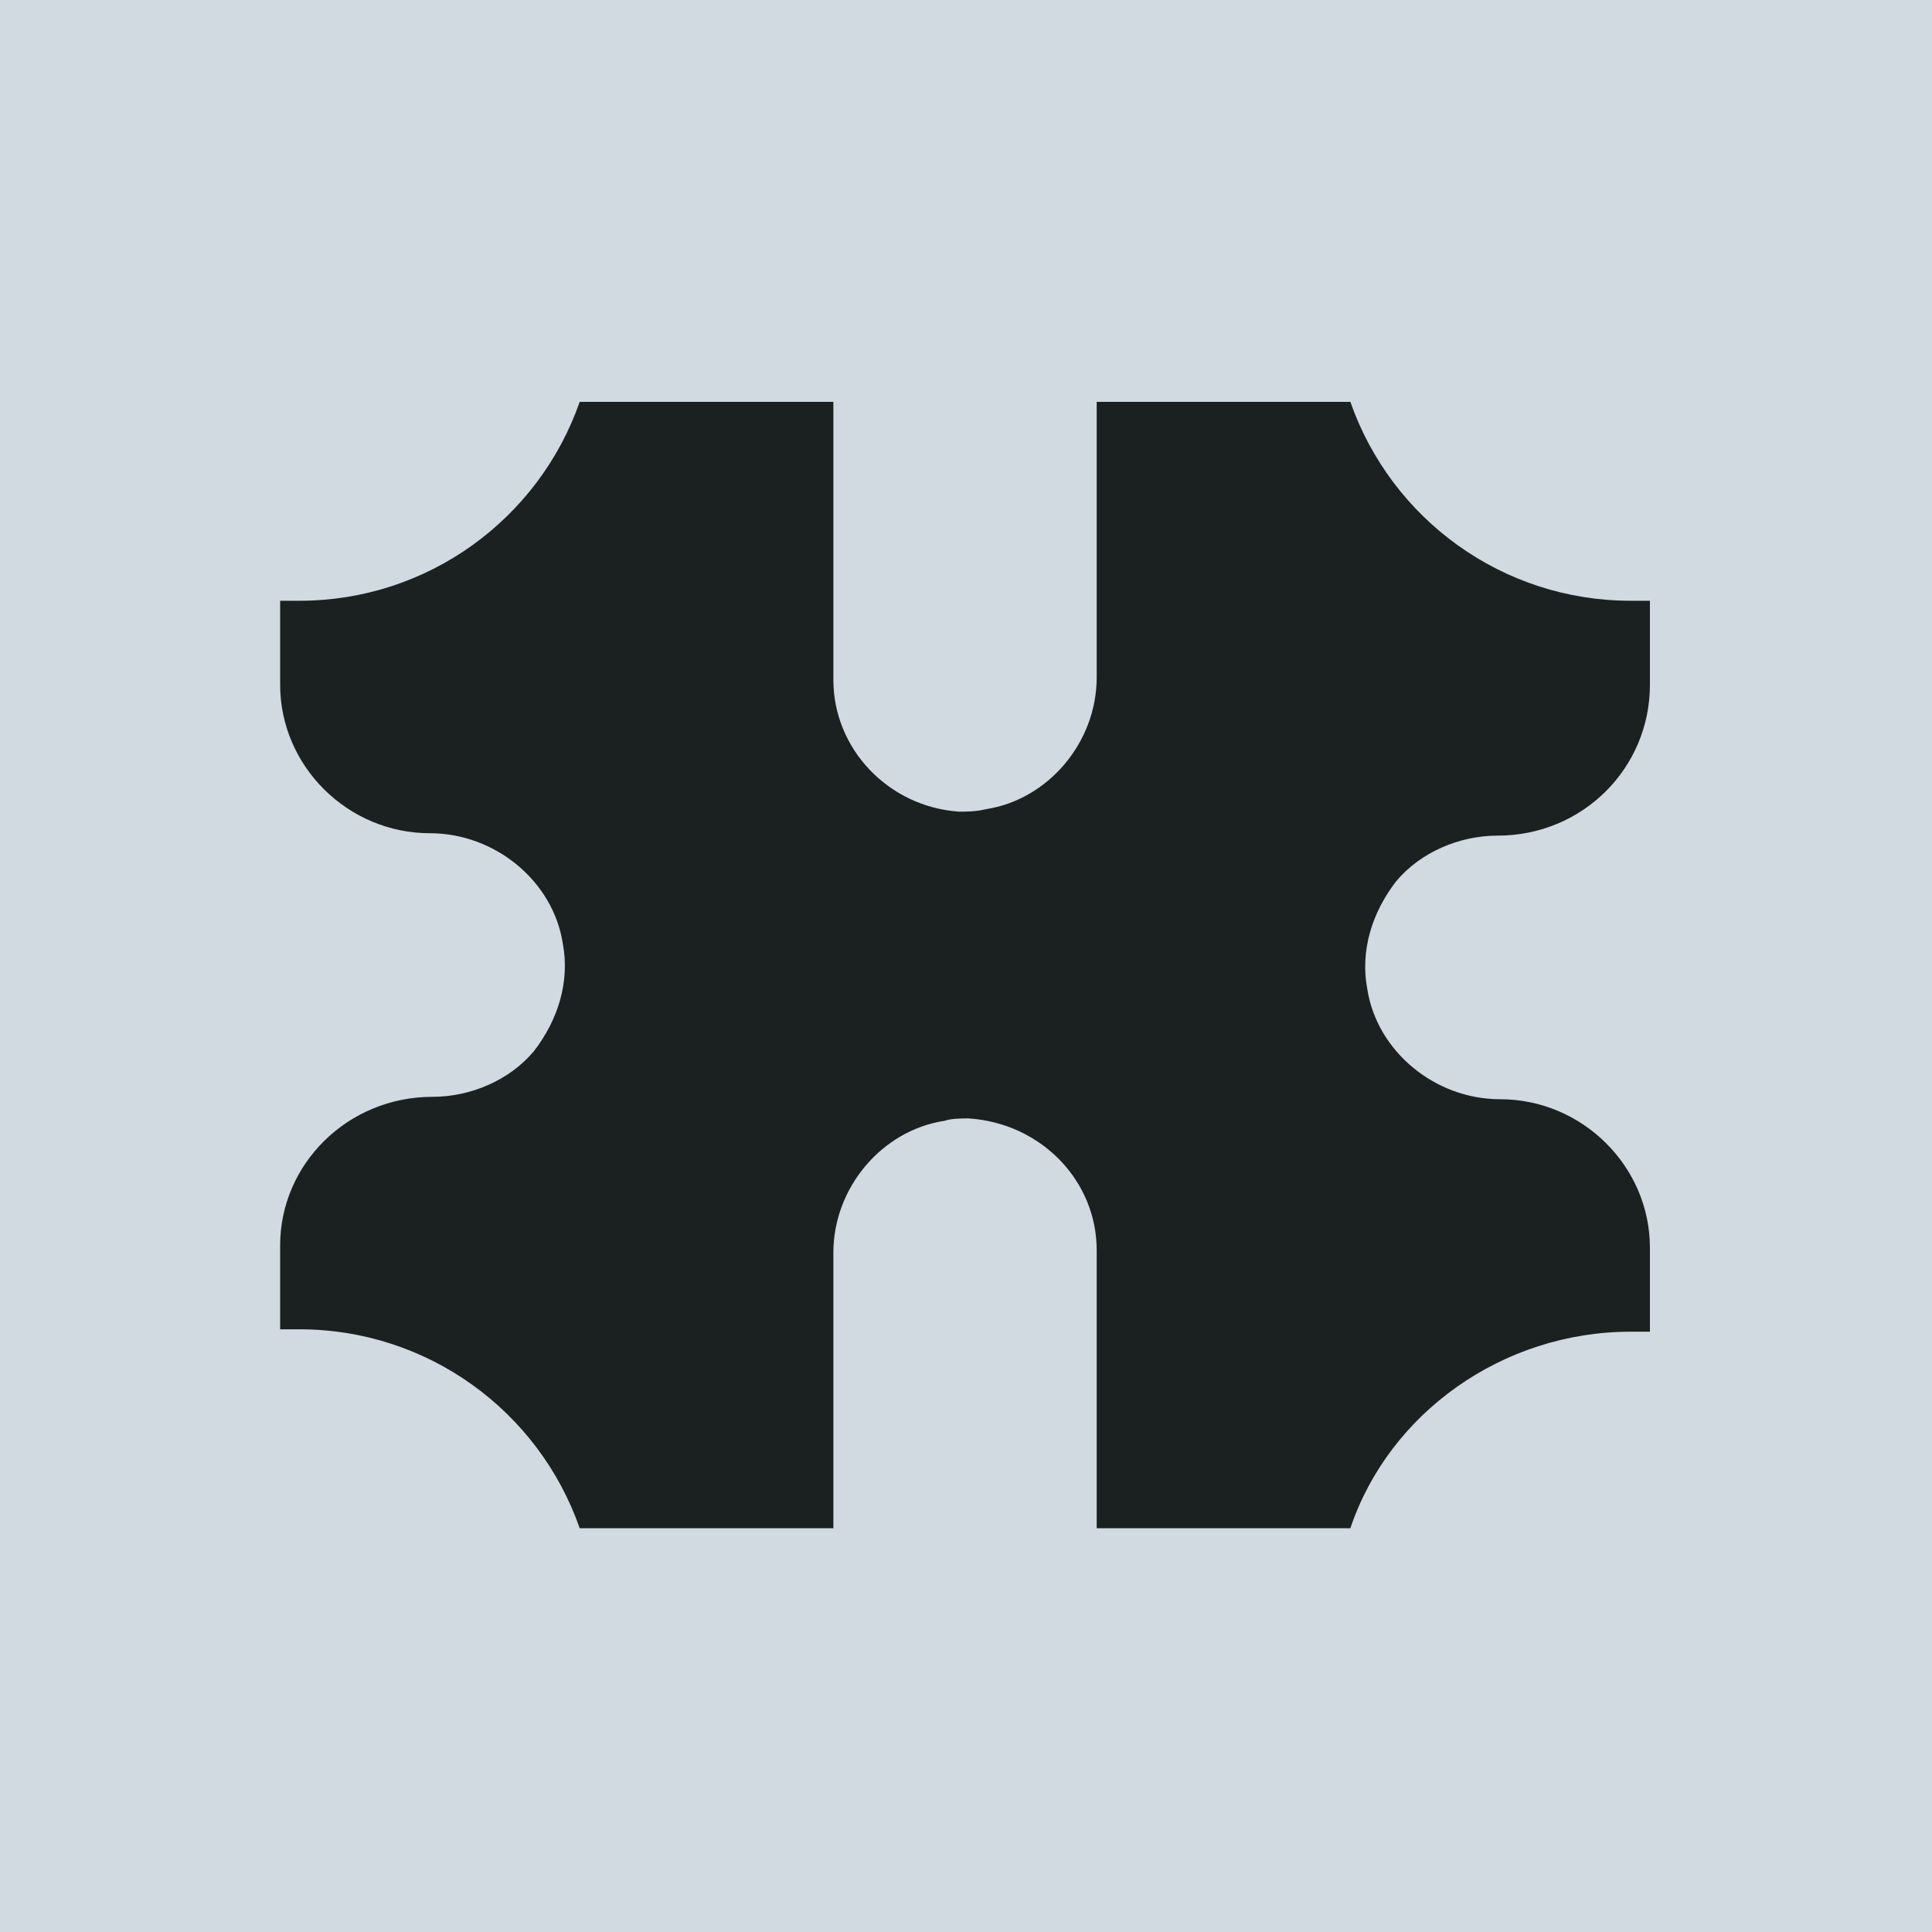 <svg width="1000" height="1000" viewBox="0 0 1000 1000" fill="none" xmlns="http://www.w3.org/2000/svg">
<g clip-path="url(#clip0_4_2)">
<path d="M1000 0H0V1000H1000V0Z" fill="#D0DAE0"/>
<path d="M843.997 689.285H854V645.871C854 603.696 818.988 568.964 776.473 568.964C742.711 568.964 712.699 544.155 707.699 511.904C703.947 492.058 710.199 472.211 722.704 456.085C735.208 441.2 755.216 432.516 775.222 432.516C818.988 432.516 854 397.785 854 354.371V310.955H843.997C777.723 310.955 720.202 268.78 698.945 208H567.649V350.649C567.649 384.14 542.64 413.911 510.129 418.873C505.126 420.113 500.126 420.113 496.374 420.113C460.111 417.633 431.351 387.862 431.351 351.889V208H300.055C278.798 268.78 221.277 310.955 155.003 310.955H145V354.371C145 396.545 180.012 431.276 222.527 431.276C256.289 431.276 286.301 456.085 291.301 488.336C295.053 508.184 288.801 528.029 276.296 544.155C263.792 559.04 243.784 567.724 223.778 567.724C180.012 567.724 145 602.455 145 644.629V688.045H155.003C221.277 688.045 278.798 730.22 300.055 791H431.351V648.351C431.351 614.86 456.36 585.089 488.871 580.127C492.623 578.887 497.625 578.887 501.375 578.887C538.889 581.369 567.649 611.138 567.649 647.111V791H698.945C718.953 731.46 777.723 689.285 843.997 689.285Z" fill="#1B2120"/>
</g>
<defs>
<clipPath id="clip0_4_2">
<rect width="1000" height="1000" fill="white"/>
</clipPath>
</defs>
</svg>
